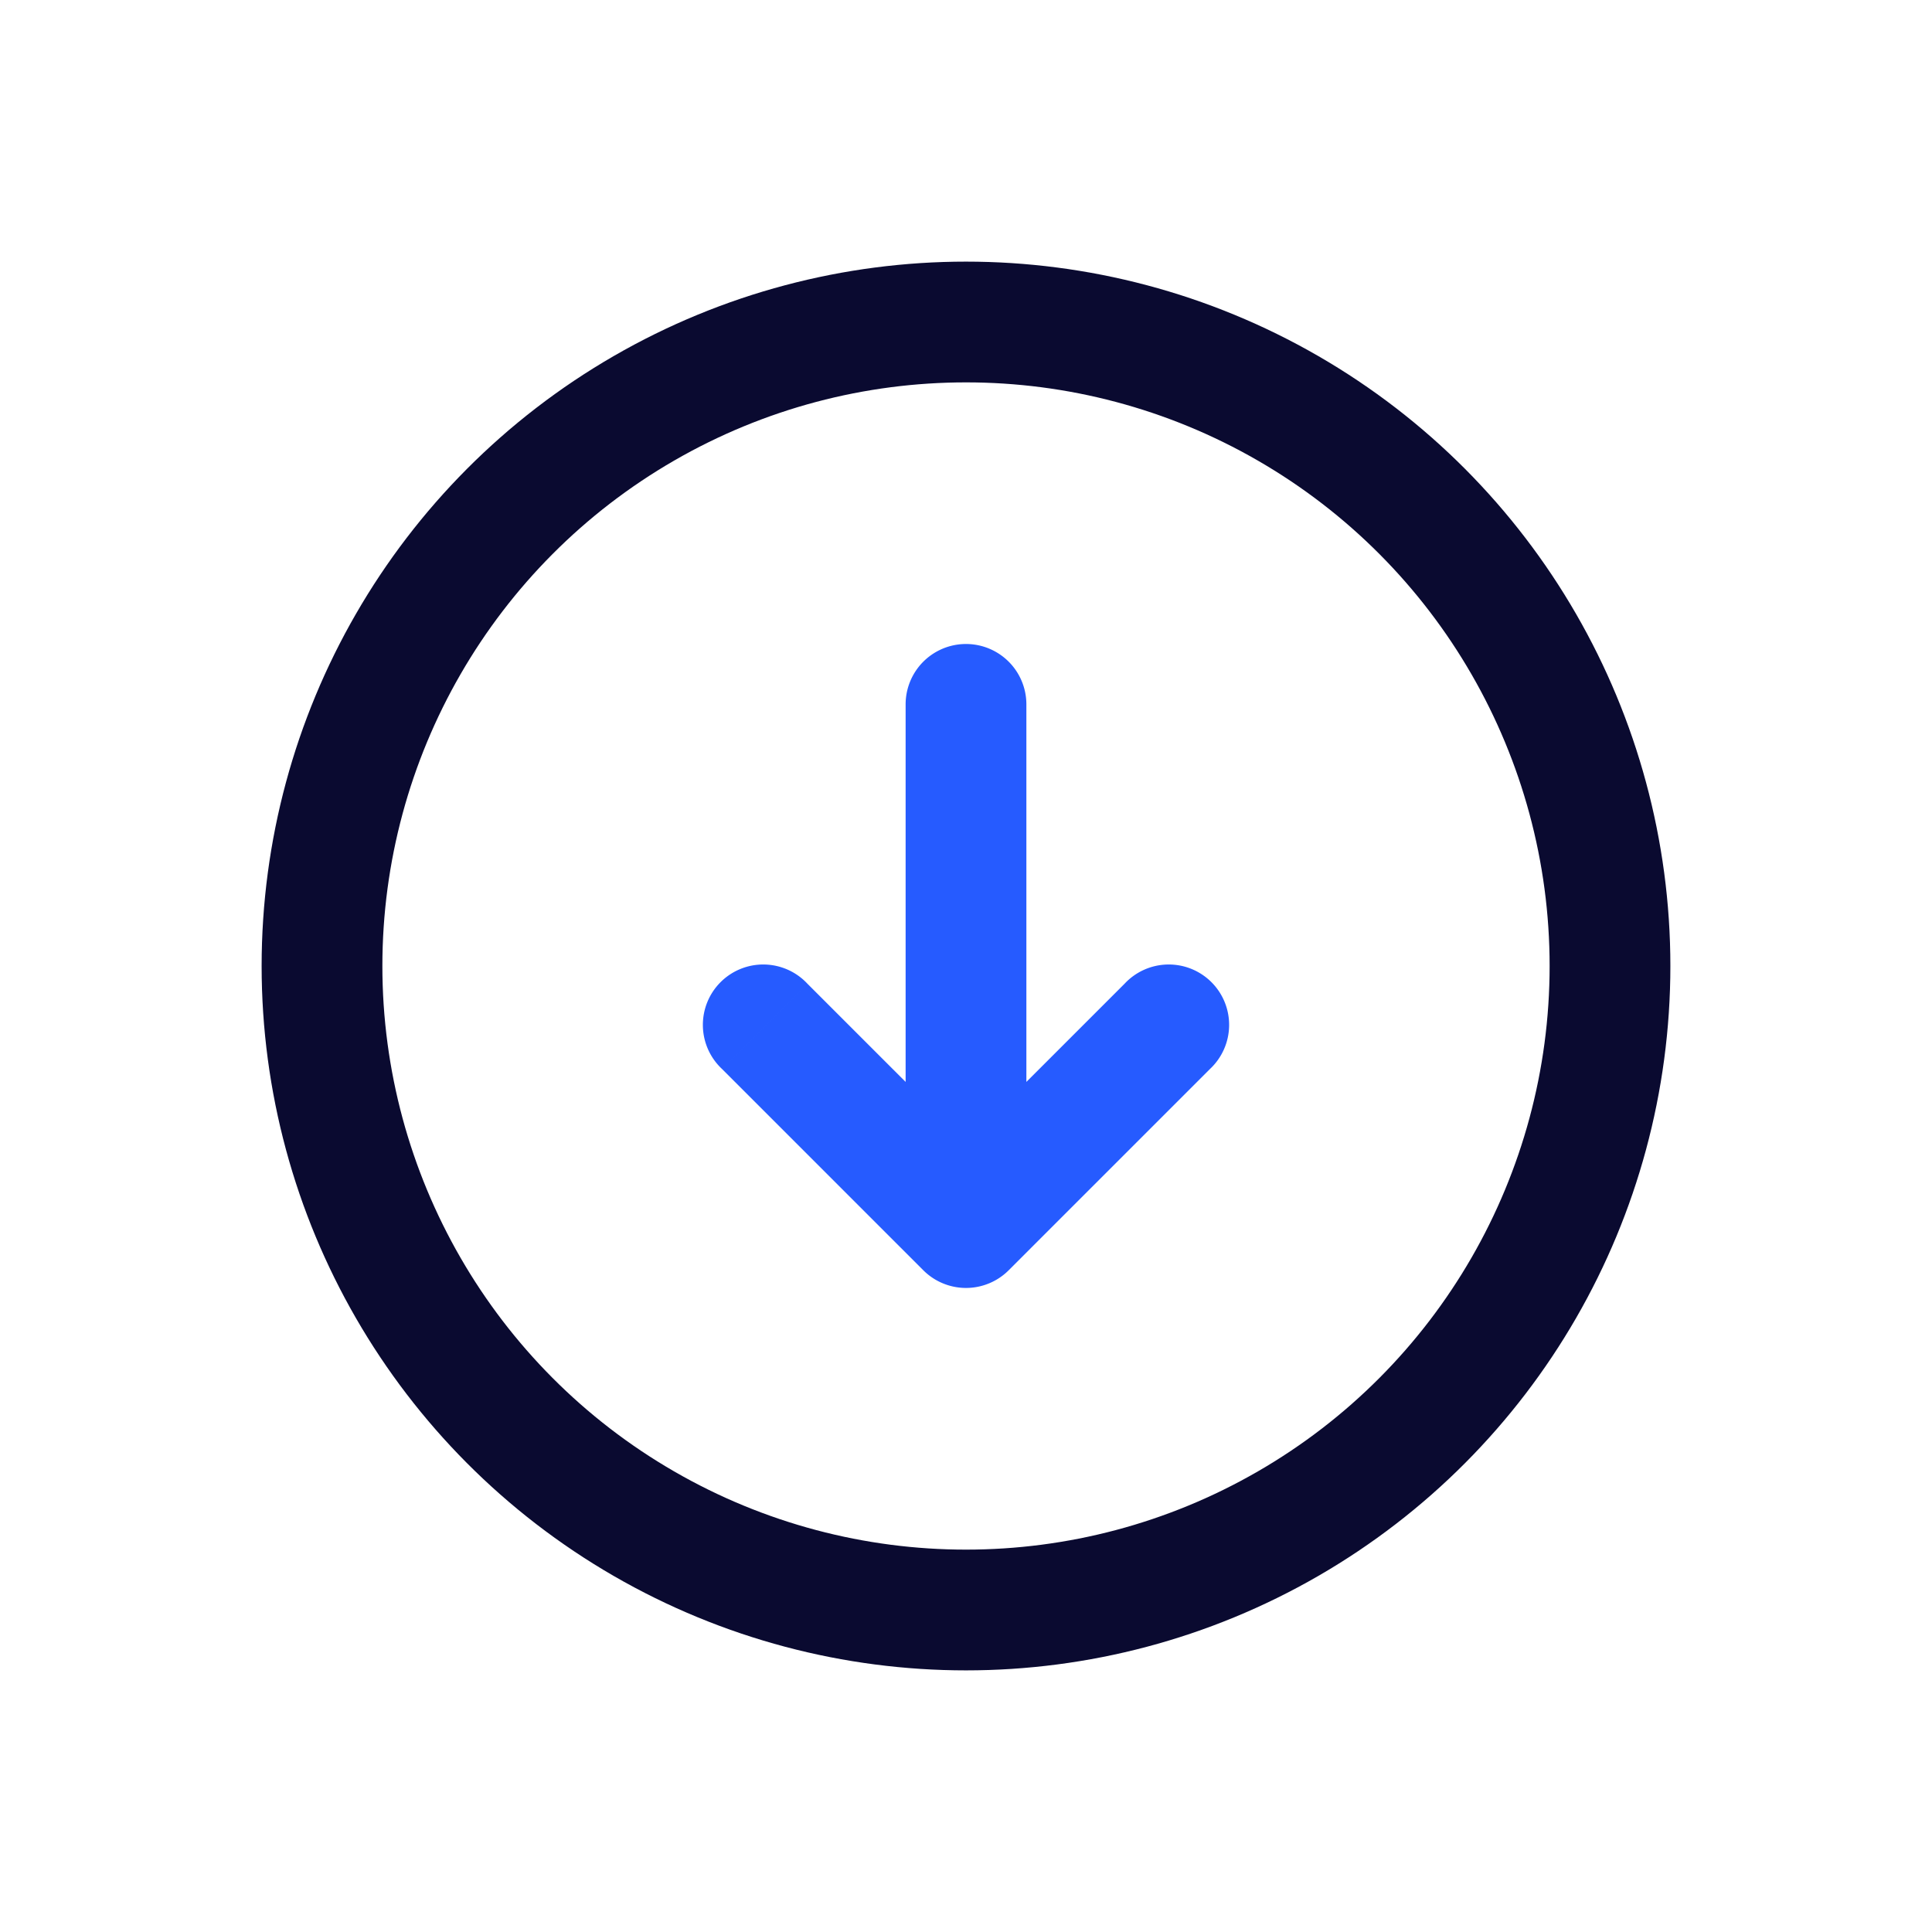<svg xmlns="http://www.w3.org/2000/svg" width="24" height="24" fill="none" viewBox="0 0 24 24">
<style>
      .slide {
	animation: slide-right 0.5s cubic-bezier(1,-0.43, 0.68, 0.57) infinite alternate both;
}
@keyframes slide-right {
  0% {
    transform: translateY(0);
  }
  100% {
    transform: translateY(1px);
  }
}
</style>
  <circle cx="12" cy="12" r="8" stroke="#0A0A30" stroke-width="1.5"/>
  <path class="slide" fill="#265BFF" d="M12.75 8.75a.75.75 0 00-1.5 0h1.5zm-1.5 6a.75.75 0 001.5 0h-1.5zm-1.22-2.53a.75.75 0 10-1.06 1.06l1.06-1.06zM12 15.25l-.53.53a.75.75 0 001.06 0l-.53-.53zm3.03-1.97a.75.75 0 10-1.06-1.06l1.06 1.06zm-3.78-4.53v6h1.5v-6h-1.5zm-2.28 4.53l2.5 2.5 1.06-1.06-2.5-2.5-1.06 1.06zm3.56 2.5l2.5-2.5-1.06-1.06-2.5 2.5 1.06 1.06z"/>
</svg>
